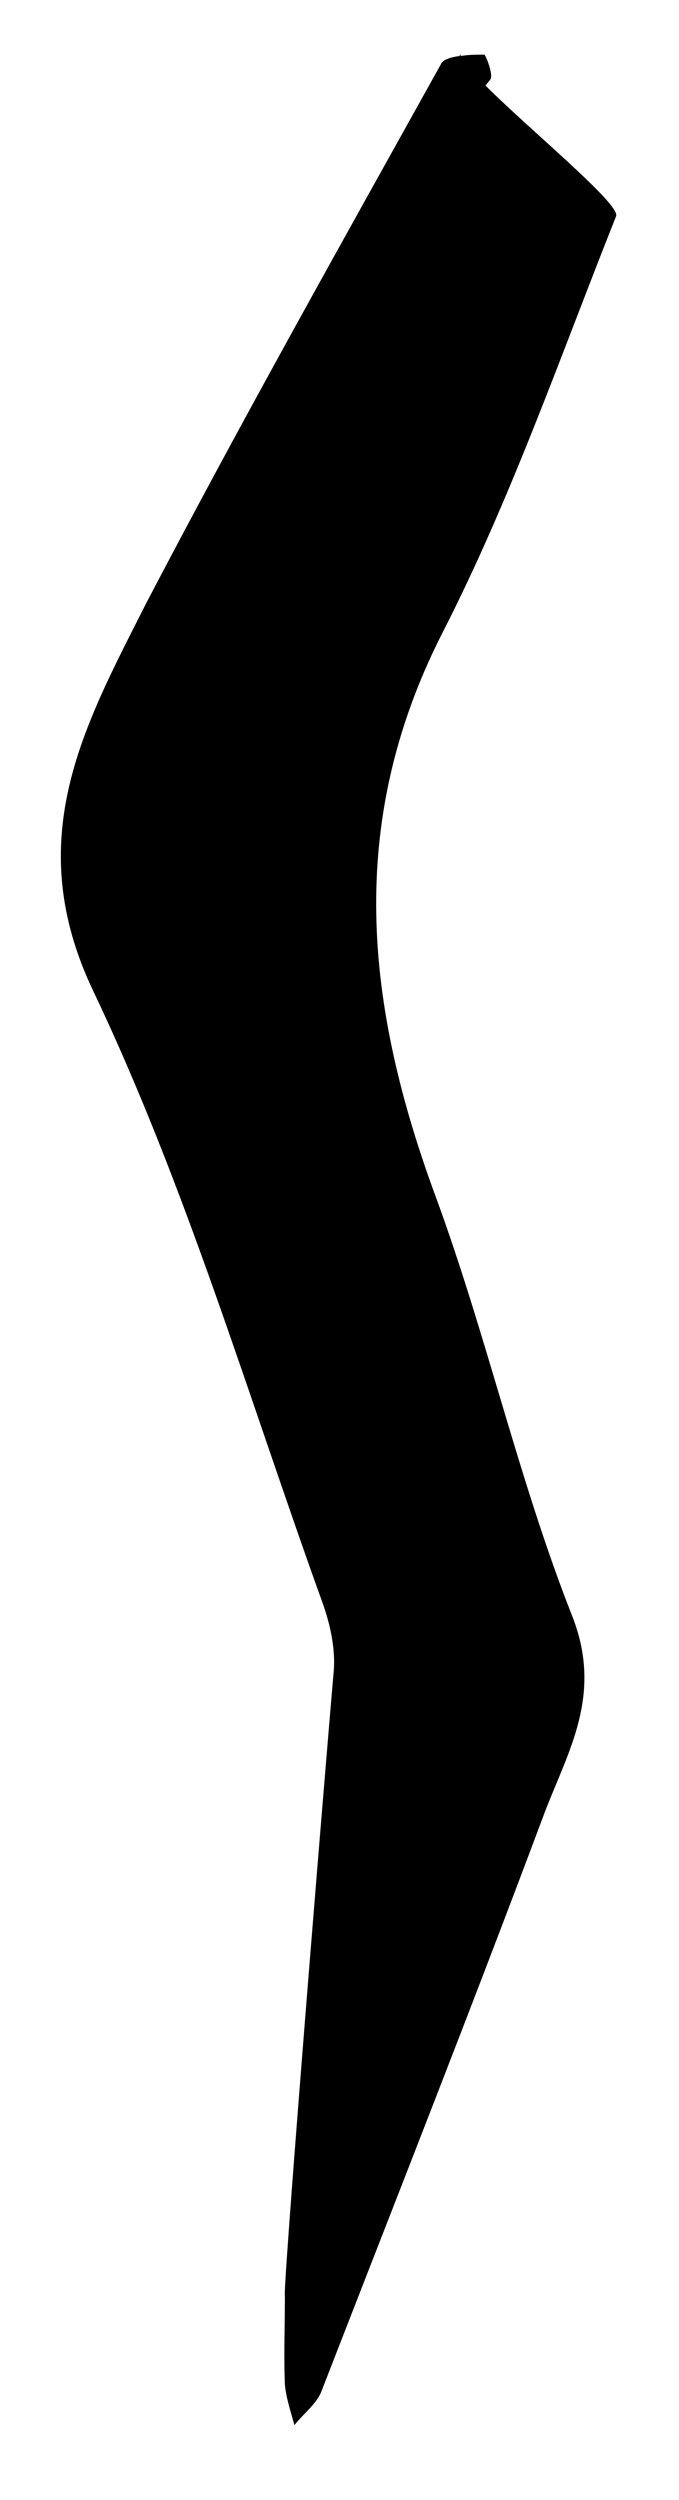 <svg xmlns="http://www.w3.org/2000/svg" viewBox="0 0 57.2 210.4" enable-background="new 0 0 57.2 210.4"><path d="M-74 109.7c.7 1 1 3 .5 3.9l-21.8 38.9c-1.8 3.3-3.2 6.9-4.5 10.5-.3.8.4 2.3 1 3.2 7.8 12.2 15.7 24.3 23.4 36.4.7 1 .7 2.5 1.1 3.7-1.6-.3-3.7-.1-4.8-1-12.2-11.1-23.8-23-36.6-33.4-11.5-9.3-1.6-16.2 1.6-23.3 4.1-9 9.7-17.3 15.2-25.5 3.2-4.8 2.4-8.5-.4-12.9-7.9-12.6-15.5-25.4-23-38.2-.6-1-.5-3.3.2-4.3 13.6-19.5 27.3-38.8 41.1-58.2.7-1 2.9-4.4 5.1-6.1.1-.1 2.3.6 1.8 1.2 5.5 4 16.4 11.9 16.1 12.4-7.6 10.3-15.5 20.3-23 30.7-5.6 7.7-10.8 15.6-15.8 23.7-.7 1.1 0 3.7.8 5.1 7.4 11.2 14.8 22.1 22 33.2zM169.8 140.8c-5.4-8.3-11.1-16.4-16.3-24.9-2.2-3.5-5.4-8.2-4.6-11.4 3.5-13.4 8-26.5 12.8-39.5 1.8-4.8 2.4-8.6-.6-12.9-10.6-15.1-21-30.3-31.6-45.5-.2-.3-10.1 7.4-14.5 10.5-1.2.8-1.9 1.3-2 1.3l.2.3 26.9 41.9c.9 1.5 1.5 3.8 1.2 5.4-2.7 11.8-5.8 23.5-8.4 35.4-.9 4.2-4.2 8.3-1.3 13.1 4.5 7.2 8.8 14.5 12.9 21.9 2.2 3.9 6.6 6.6 5.3 12.3-1.7 7.2-3.2 14.6-3.9 22-1 10.1-1.1 20.2-1.4 30.4 0 1.1 1.2 2.2 1.8 3.4l1.3-2.6c.7-1.6 1.5-3.2 2.1-4.8l20.1-54.6c.1-.6.2-1.3 0-1.7zM113 18.4l.2.3c-.1-.1-.2-.2-.2-.3zM115.1 17.1c-1.2.8-1.9 1.3-2 1.3-.2-.3.3-1.5.5-1.5.4.1 1 .1 1.5.2zM36.7 100.7c-5.9-16-7.6-31.3.5-47.3 5.8-11.3 10-23.4 14.7-35.2.4-1-7.2-7.2-11-11l.4-.5c.3-.4-.4-2.1-.5-2.1-.6 0-1.3 0-1.9.1h-.1c-.8.1-1.4.3-1.6.6-8.4 15.1-16.9 30.2-24.9 45.5-5.2 10.3-10.6 19.8-4.4 32.7 7.8 16.4 13 34 19.2 51.2.7 1.9 1.2 4.1 1 6.1-1.5 17.5-4.3 52.4-4.1 52.4 0 2.5-.1 5 0 7.5.1 1.1.5 2.3.8 3.4.8-1 1.9-1.8 2.3-2.9 6.3-16.2 12.7-32.4 18.8-48.7 2-5.2 4.9-9.9 2.3-16.5-4.5-11.4-7.2-23.6-11.5-35.3zM38.8 4.7c-.1 0-.1-.1 0-.1v.1zM294.6 157.4c-1-4.5-.8-9.8.7-14.2 2.4-7.4 6-14.6 9.6-21.5 2.8-5.2 4.8-8.8-.6-14.6-7.5-8-13.1-18-19.2-27.3-1.1-1.6-1.5-4.5-.9-6.4 2.1-6.3 4.8-12.4 7.3-18.6 1.6-3.9 4.8-7.9 4.5-11.7-.9-11.9-3.1-23.8-5-35.7-.1-.6-17.3-1-23.4-.9l-.7 1.3c-.3.6-.6 1.2-.6 1.7.3 4 1.1 8 1.5 12 .7 8 3.2 16.5 1.5 24-2.4 11.2-7.9 21.7-11.8 32.6-.5 1.5-.2 4 .7 5.2 9.2 12 18.6 23.7 27.7 35.7.8 1 .8 3.2.3 4.3-3.1 6.8-6.6 13.3-9.6 20.1-1.1 2.4-2.4 5.8-1.5 7.7 8.8 17 18 33.7 27.2 50.5.5 1 1.9 1.5 2.9 2.2.2-1.3 1-2.7.7-3.8-3.7-14.1-7.9-28.3-11.3-42.6z"/></svg>
